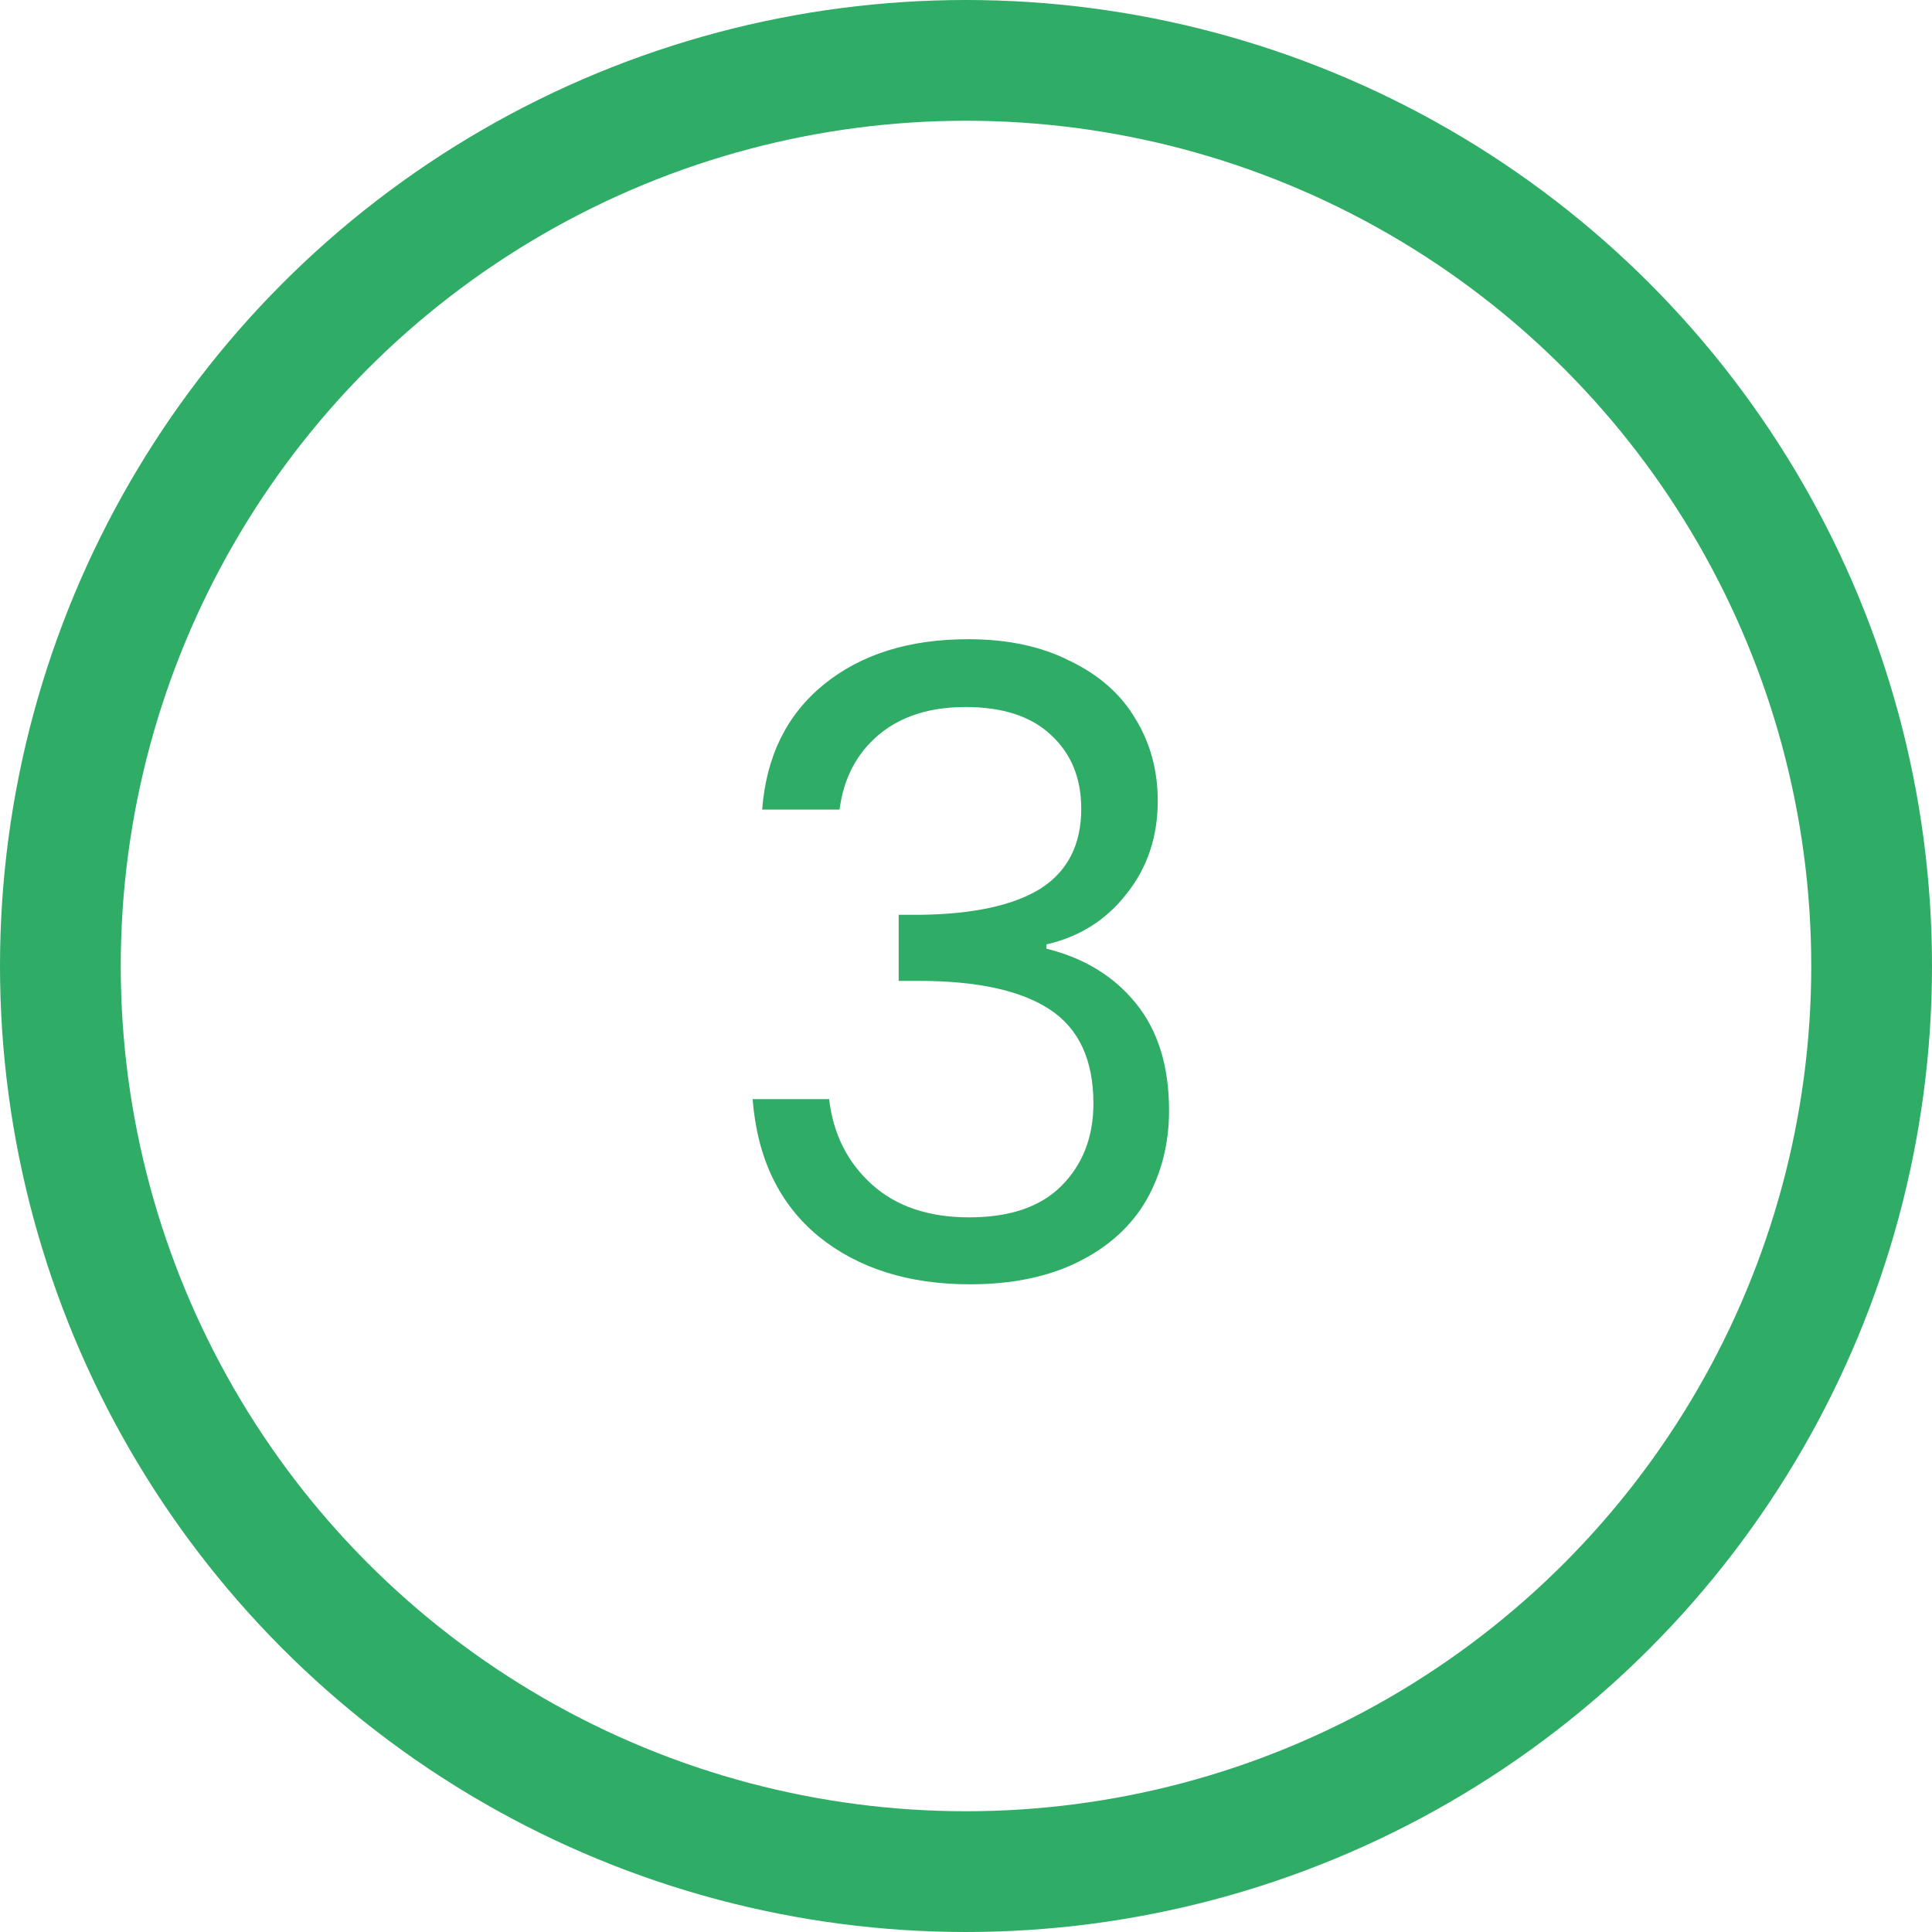 <svg width="80" height="80" viewBox="0 0 80 80" fill="none" xmlns="http://www.w3.org/2000/svg">
<circle cx="40" cy="40" r="37.5" stroke="#2FAC66" stroke-width="5"/>
<path d="M31.56 33.524C31.728 31.316 32.58 29.588 34.116 28.34C35.652 27.092 37.644 26.468 40.092 26.468C41.724 26.468 43.128 26.768 44.304 27.368C45.504 27.944 46.404 28.736 47.004 29.744C47.628 30.752 47.94 31.892 47.94 33.164C47.94 34.652 47.508 35.936 46.644 37.016C45.804 38.096 44.7 38.792 43.332 39.104V39.284C44.892 39.668 46.128 40.424 47.04 41.552C47.952 42.68 48.408 44.156 48.408 45.98C48.408 47.348 48.096 48.584 47.472 49.688C46.848 50.768 45.912 51.62 44.664 52.244C43.416 52.868 41.916 53.18 40.164 53.18C37.62 53.18 35.532 52.52 33.9 51.2C32.268 49.856 31.356 47.96 31.164 45.512H34.332C34.5 46.952 35.088 48.128 36.096 49.04C37.104 49.952 38.448 50.408 40.128 50.408C41.808 50.408 43.08 49.976 43.944 49.112C44.832 48.224 45.276 47.084 45.276 45.692C45.276 43.892 44.676 42.596 43.476 41.804C42.276 41.012 40.464 40.616 38.04 40.616H37.212V37.88H38.076C40.284 37.856 41.952 37.496 43.08 36.8C44.208 36.08 44.772 34.976 44.772 33.488C44.772 32.216 44.352 31.196 43.512 30.428C42.696 29.66 41.52 29.276 39.984 29.276C38.496 29.276 37.296 29.66 36.384 30.428C35.472 31.196 34.932 32.228 34.764 33.524H31.56Z" fill="#2FAC66"/>
</svg>
